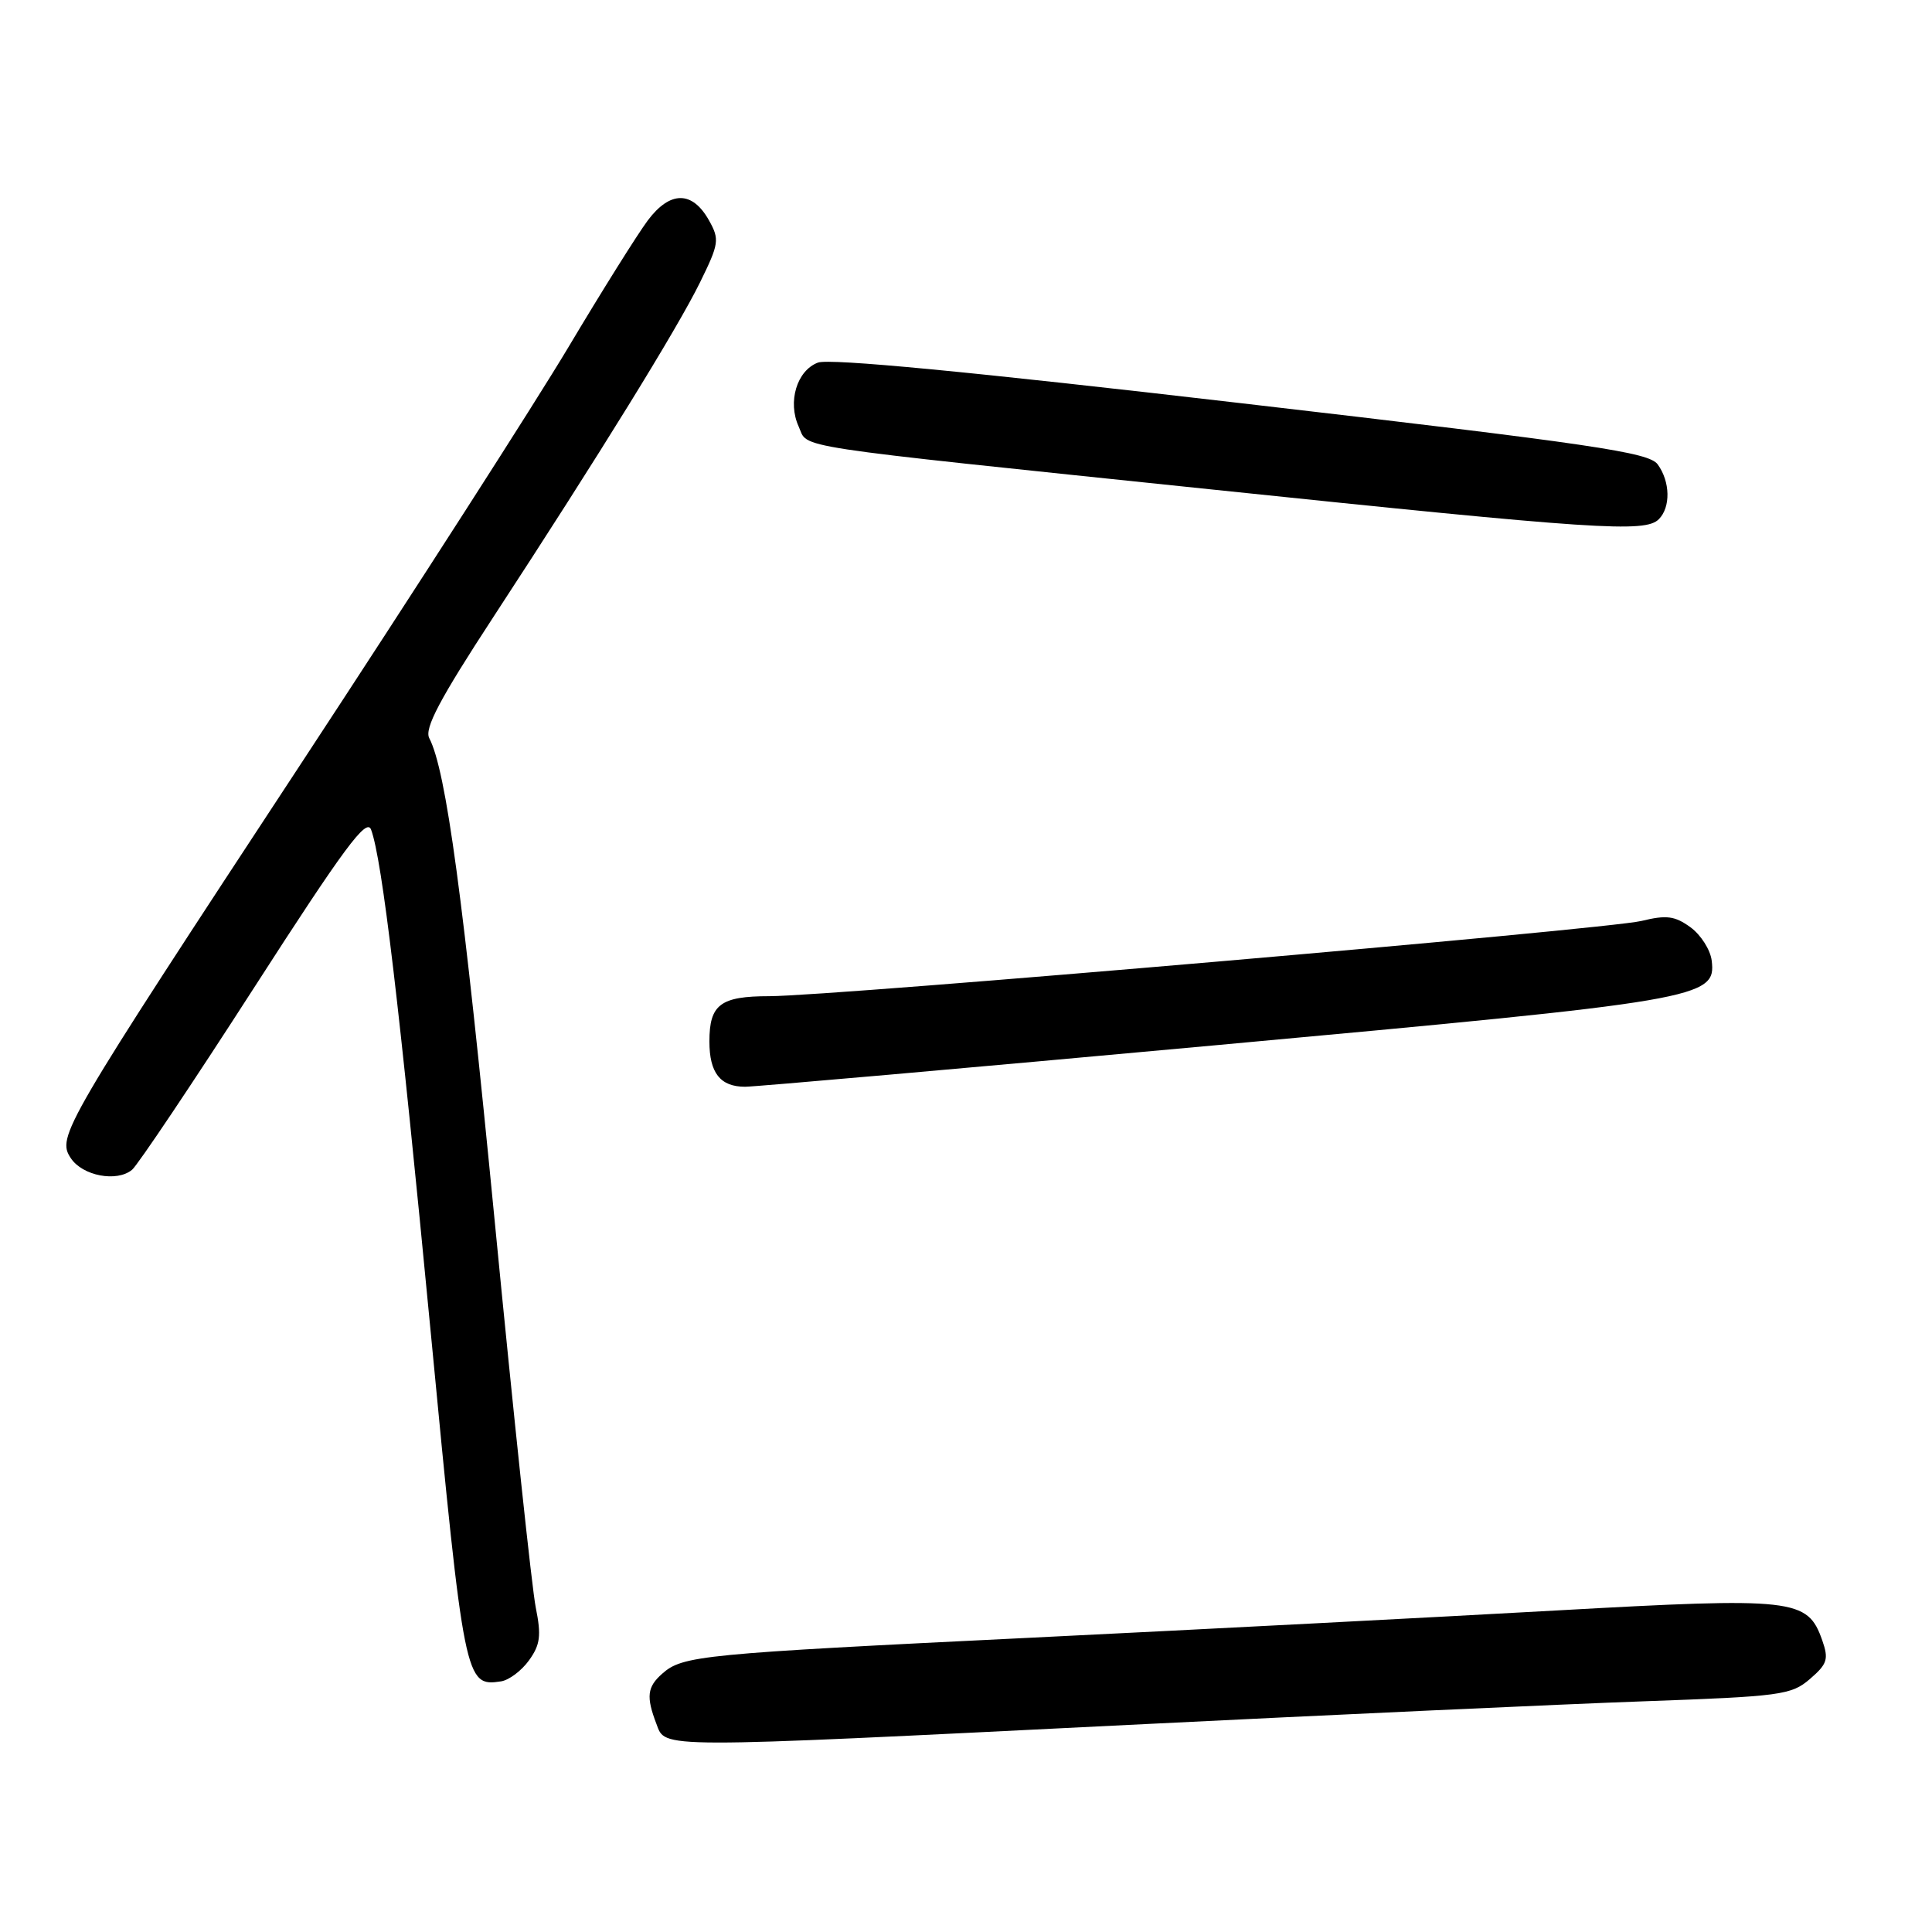 <?xml version="1.0" encoding="UTF-8" standalone="no"?>
<!DOCTYPE svg PUBLIC "-//W3C//DTD SVG 1.1//EN" "http://www.w3.org/Graphics/SVG/1.1/DTD/svg11.dtd" >
<svg xmlns="http://www.w3.org/2000/svg" xmlns:xlink="http://www.w3.org/1999/xlink" version="1.1" viewBox="0 0 256 256">
 <g >
 <path fill="currentColor"
d=" M 149.50 228.56 C 176.45 227.22 207.21 225.81 217.85 225.43 C 235.98 224.78 237.36 224.60 239.83 222.47 C 242.13 220.49 242.33 219.85 241.46 217.36 C 239.51 211.82 237.84 211.63 206.16 213.40 C 190.40 214.28 159.05 215.91 136.50 217.01 C 92.82 219.14 90.46 219.37 87.75 221.77 C 85.75 223.53 85.60 224.82 86.98 228.43 C 88.22 231.70 86.45 231.69 149.50 228.56 Z  M 70.10 220.00 C 71.59 217.93 71.74 216.72 70.99 213.00 C 70.49 210.53 68.05 187.57 65.57 162.00 C 61.39 118.97 59.11 102.08 56.88 97.81 C 56.21 96.53 58.24 92.68 65.34 81.81 C 79.57 60.03 89.77 43.50 92.76 37.41 C 95.28 32.28 95.36 31.73 93.95 29.21 C 91.74 25.26 88.80 25.26 85.84 29.20 C 84.48 31.02 79.74 38.58 75.32 46.00 C 70.89 53.42 55.04 78.11 40.10 100.86 C 8.23 149.38 7.51 150.62 9.38 153.46 C 10.93 155.81 15.48 156.68 17.50 155.00 C 18.25 154.37 25.52 143.53 33.65 130.90 C 45.61 112.32 48.57 108.32 49.17 109.93 C 50.64 113.89 52.94 133.33 57.07 176.50 C 61.51 222.90 61.63 223.51 66.39 222.79 C 67.44 222.63 69.11 221.38 70.10 220.00 Z  M 161.08 138.50 C 225.55 132.59 227.41 132.28 226.81 127.29 C 226.64 125.87 225.38 123.88 224.00 122.87 C 221.92 121.36 220.82 121.22 217.50 122.03 C 212.93 123.14 110.38 131.99 101.95 132.00 C 95.45 132.00 94.00 133.10 94.00 138.00 C 94.00 142.17 95.44 144.00 98.73 144.00 C 100.02 144.00 128.07 141.53 161.08 138.50 Z  M 219.80 68.80 C 221.39 67.21 221.32 63.82 219.65 61.53 C 218.47 59.93 211.30 58.87 164.49 53.43 C 128.49 49.24 109.91 47.46 108.37 48.05 C 105.58 49.11 104.34 53.26 105.83 56.52 C 107.17 59.46 103.44 58.90 160.50 64.85 C 211.65 70.19 217.99 70.61 219.80 68.80 Z "/>
</g>
</svg>